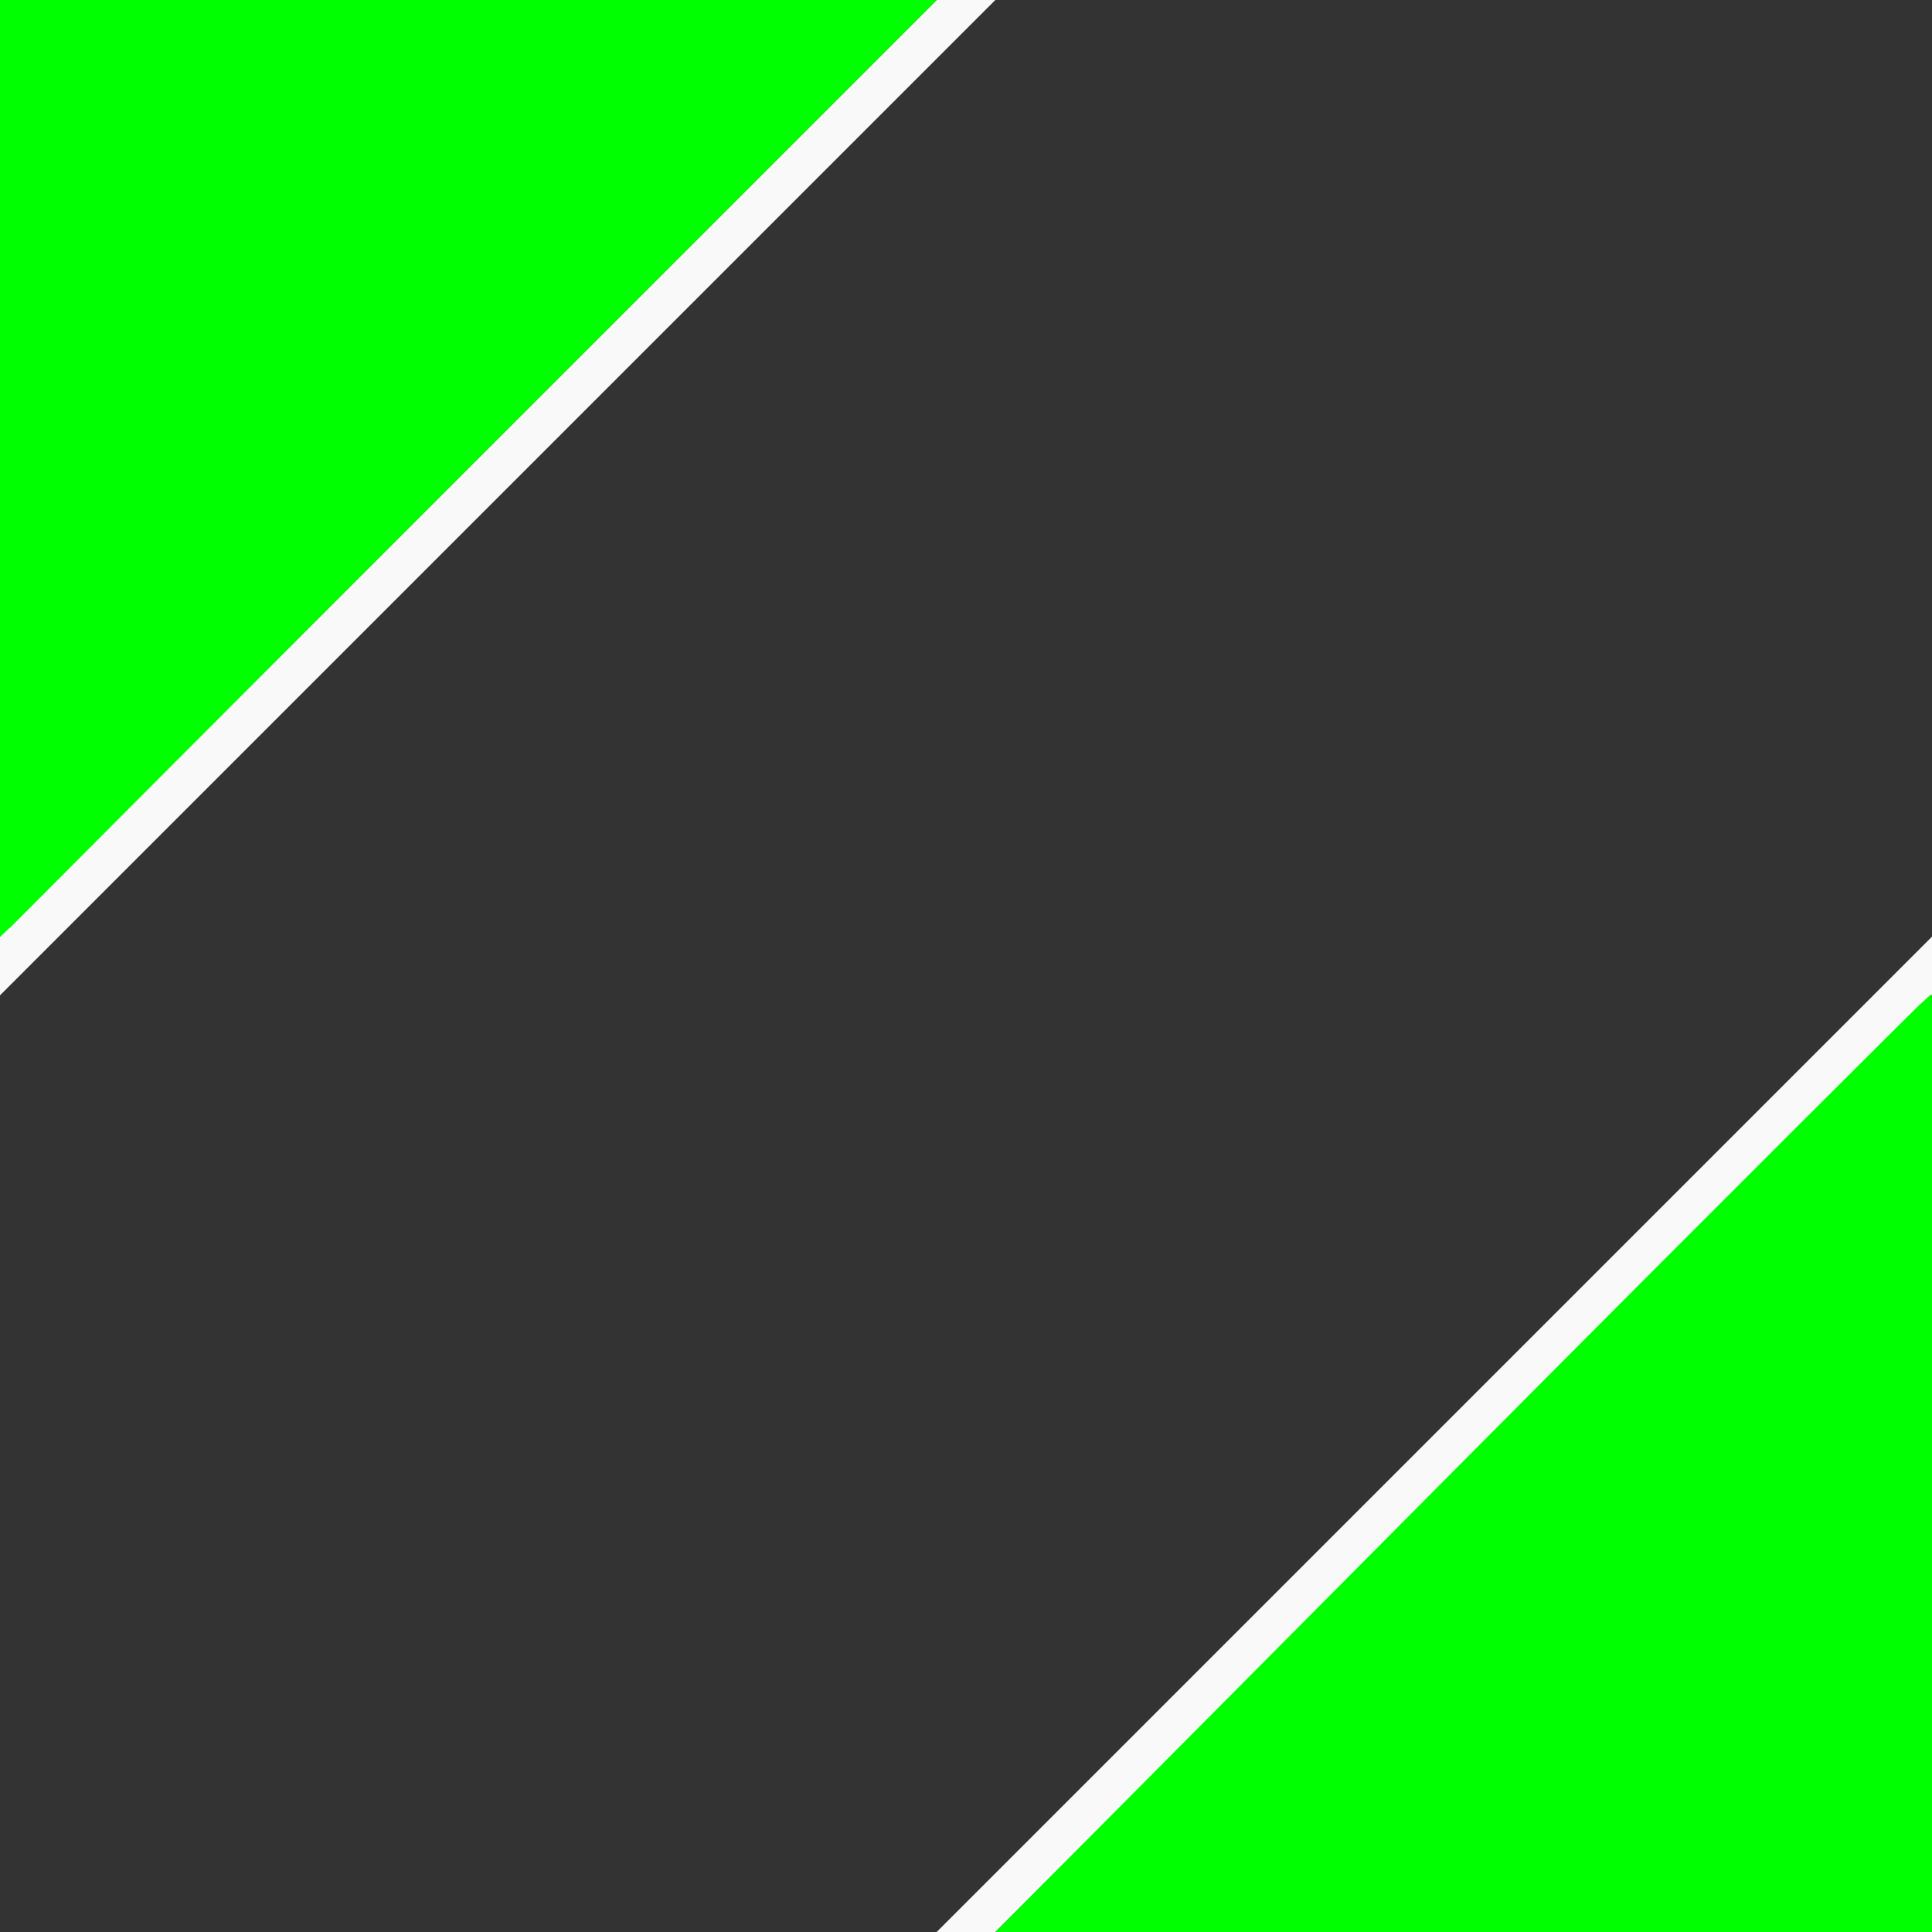 <?xml version="1.0" encoding="UTF-8" standalone="no"?>
<!-- Created with Inkscape (http://www.inkscape.org/) -->

<svg
   xmlns:osb="http://www.openswatchbook.org/uri/2009/osb"
   xmlns:dc="http://purl.org/dc/elements/1.1/"
   xmlns:cc="http://creativecommons.org/ns#"
   xmlns:rdf="http://www.w3.org/1999/02/22-rdf-syntax-ns#"
   xmlns:svg="http://www.w3.org/2000/svg"
   xmlns="http://www.w3.org/2000/svg"
   xmlns:sodipodi="http://sodipodi.sourceforge.net/DTD/sodipodi-0.dtd"
   xmlns:inkscape="http://www.inkscape.org/namespaces/inkscape"
   width="512"
   height="512"
   id="svg2"
   version="1.1"
   inkscape:version="0.91 r13725"
   sodipodi:docname="straight45Male.svg"
   inkscape:export-filename="/home/juzzlin/Home/Desktop-16.04/Projects/Programming/dustrac/DustRacing2D/data/images/straight45Male.png"
   inkscape:export-xdpi="45"
   inkscape:export-ydpi="45">
  <rect width="100%" height="100%" fill="#333333" stroke="none"/>
  <defs
     id="defs4">
    <linearGradient
       id="linearGradient4196"
       osb:paint="solid">
      <stop
         style="stop-color:#0300ff;stop-opacity:1;"
         offset="0"
         id="stop4198" />
    </linearGradient>
  </defs>
  <sodipodi:namedview
     id="base"
     pagecolor="#000000"
     bordercolor="#666666"
     borderopacity="1.0"
     inkscape:pageopacity="1"
     inkscape:pageshadow="2"
     inkscape:zoom="1.979899"
     inkscape:cx="-15.84589"
     inkscape:cy="241.76243"
     inkscape:document-units="px"
     inkscape:current-layer="layer1"
     showgrid="true"
     inkscape:window-width="2489"
     inkscape:window-height="1416"
     inkscape:window-x="71"
     inkscape:window-y="24"
     inkscape:window-maximized="1"
     inkscape:snap-global="false">
    <inkscape:grid
       type="xygrid"
       id="grid3005"
       empspacing="5"
       visible="true"
       enabled="true"
       snapvisiblegridlinesonly="true" />
  </sodipodi:namedview>
  <g
     inkscape:label="Layer 1"
     inkscape:groupmode="layer"
     id="layer1"
     transform="translate(0,-540.362)">
    <path
       style="opacity:0;fill:#00ff00;stroke:#1a1a1a;stroke-width:11.112;stroke-linecap:square;stroke-miterlimit:4;stroke-dasharray:none"
       d="m 0.579,255.52 0,-255.064 255.064,0 255.064,0 0,25.099 0,25.099 -40.154,0.617 C 297.732,53.928 200.844,80.578 139.475,142.338 80.187,202.004 53.409,299.325 51.492,462.096 c -0.271,23.057 -0.722,43.399 -1.001,45.204 l -0.507,3.283 -24.703,0 -24.703,0 0,-255.064 z"
       id="path3945"
       inkscape:connector-curvature="0"
       transform="translate(0,540.362)" />
    <path
       style="opacity:0;fill:#00ff00;stroke:#00ff00;stroke-width:11.112;stroke-linecap:square;stroke-miterlimit:4;stroke-dasharray:none"
       d="m 0.579,255.52 0,-255.064 255.064,0 255.064,0 0,25.099 0,25.099 -40.154,0.617 C 297.732,53.928 200.844,80.578 139.475,142.338 80.187,202.004 53.409,299.325 51.492,462.096 c -0.271,23.057 -0.722,43.399 -1.001,45.204 l -0.507,3.283 -24.703,0 -24.703,0 0,-255.064 z"
       id="path3949"
       inkscape:connector-curvature="0"
       transform="translate(0,540.362)" />
    <path
       style="opacity:0;fill:#00ff00;stroke:#00ff00;stroke-width:11.112;stroke-linecap:square;stroke-miterlimit:4;stroke-dasharray:none"
       d="m 0.579,255.52 0,-255.064 255.064,0 255.064,0 0,25.099 0,25.099 -40.154,0.617 C 297.732,53.928 200.844,80.578 139.475,142.338 80.187,202.004 53.409,299.325 51.492,462.096 c -0.271,23.057 -0.722,43.399 -1.001,45.204 l -0.507,3.283 -24.703,0 -24.703,0 0,-255.064 z"
       id="path3951"
       inkscape:connector-curvature="0"
       transform="translate(0,540.362)" />
    <path
       style="opacity:0;fill:#00ff00;stroke:#00ff00;stroke-width:11.112;stroke-linecap:square;stroke-miterlimit:4;stroke-dasharray:none"
       d="m 461.216,505.785 c 0.012,-6.741 1.873,-22.265 3.202,-26.712 1.469,-4.912 6.174,-10.509 10.831,-12.885 4.507,-2.299 12.377,-3.719 25.606,-4.62 l 9.849,-0.67 0,24.843 0,24.843 -24.749,0 -24.749,0 0.008,-4.798 0,0 z"
       id="path3953"
       inkscape:connector-curvature="0"
       transform="translate(0,540.362)" />
    <rect
       style="fill:#ff0000;fill-opacity:1;stroke:#ff0000;stroke-width:1.333;stroke-linecap:square;stroke-miterlimit:4;stroke-dasharray:none"
       id="rect3986"
       width="14.667"
       height="254.667"
       x="-15.334"
       y="538.429" />
    <rect
       style="fill:#ff0000;fill-opacity:1;stroke:#ff0000;stroke-width:1.367;stroke-linecap:square;stroke-miterlimit:4;stroke-dasharray:none"
       id="rect3986-5"
       width="268.633"
       height="14.633"
       x="256.684"
       y="1053.046" />
    <rect
       style="fill:#ff0000;fill-opacity:1;stroke:#ff0000;stroke-width:1.333;stroke-linecap:square;stroke-miterlimit:4;stroke-dasharray:none"
       id="rect3986-2"
       width="14.667"
       height="254.667"
       x="512.666"
       y="797.029" />
    <rect
       style="fill:#ff0000;fill-opacity:1;stroke:#ff0000;stroke-width:1.362;stroke-linecap:square;stroke-miterlimit:4;stroke-dasharray:none"
       id="rect3986-5-8-5"
       width="266.638"
       height="14.638"
       x="-5.999"
       y="524.033" />
    <path
       style="fill:none;stroke:#f9f9f9;stroke-width:11;stroke-linecap:square;stroke-linejoin:miter;stroke-miterlimit:4;stroke-opacity:1;stroke-dasharray:none"
       d="M 0,256 256,0"
       id="path4357"
       inkscape:connector-curvature="0"
       transform="translate(0,540.362)"
       sodipodi:nodetypes="cc" />
    <path
       style="fill:none;stroke:#f9f9f9;stroke-width:11;stroke-linecap:square;stroke-linejoin:miter;stroke-miterlimit:4;stroke-opacity:1;stroke-dasharray:none"
       d="M 256,1052.362 512,796.362"
       id="path4357-0"
       inkscape:connector-curvature="0"
       sodipodi:nodetypes="cc" />
    <path
       style="fill:#00ff00;fill-opacity:1;fill-rule:nonzero;stroke:#00ff00;stroke-width:1.018;stroke-linecap:square;stroke-linejoin:miter;stroke-miterlimit:4;stroke-opacity:1;stroke-dasharray:none;stroke-dashoffset:76.877"
       d="m -0.491,663.619 0,-124.234 124.491,0 124.491,0 -124.235,124.234 C 55.927,731.948 -0.094,788.362 -0.235,788.362 c -0.141,0 -0.256,-56.415 -0.256,-124.743 z"
       id="path4442"
       inkscape:connector-curvature="0"
       sodipodi:nodetypes="scccsss" />
    <path
       style="fill:#00ff00;fill-opacity:1;fill-rule:nonzero;stroke:#00ff00;stroke-width:1.017;stroke-linecap:square;stroke-linejoin:miter;stroke-miterlimit:4;stroke-opacity:1;stroke-dasharray:none;stroke-dashoffset:76.877"
       d="m 387.745,928.362 c 68.055,-68.47 123.851,-124 123.991,-124 0.14,0 0.255,55.53 0.255,124 l 0,124.491 -123.991,0 -123.991,0 z"
       id="path4444"
       inkscape:connector-curvature="0"
       sodipodi:nodetypes="ssscccs" />
  </g>
</svg>
